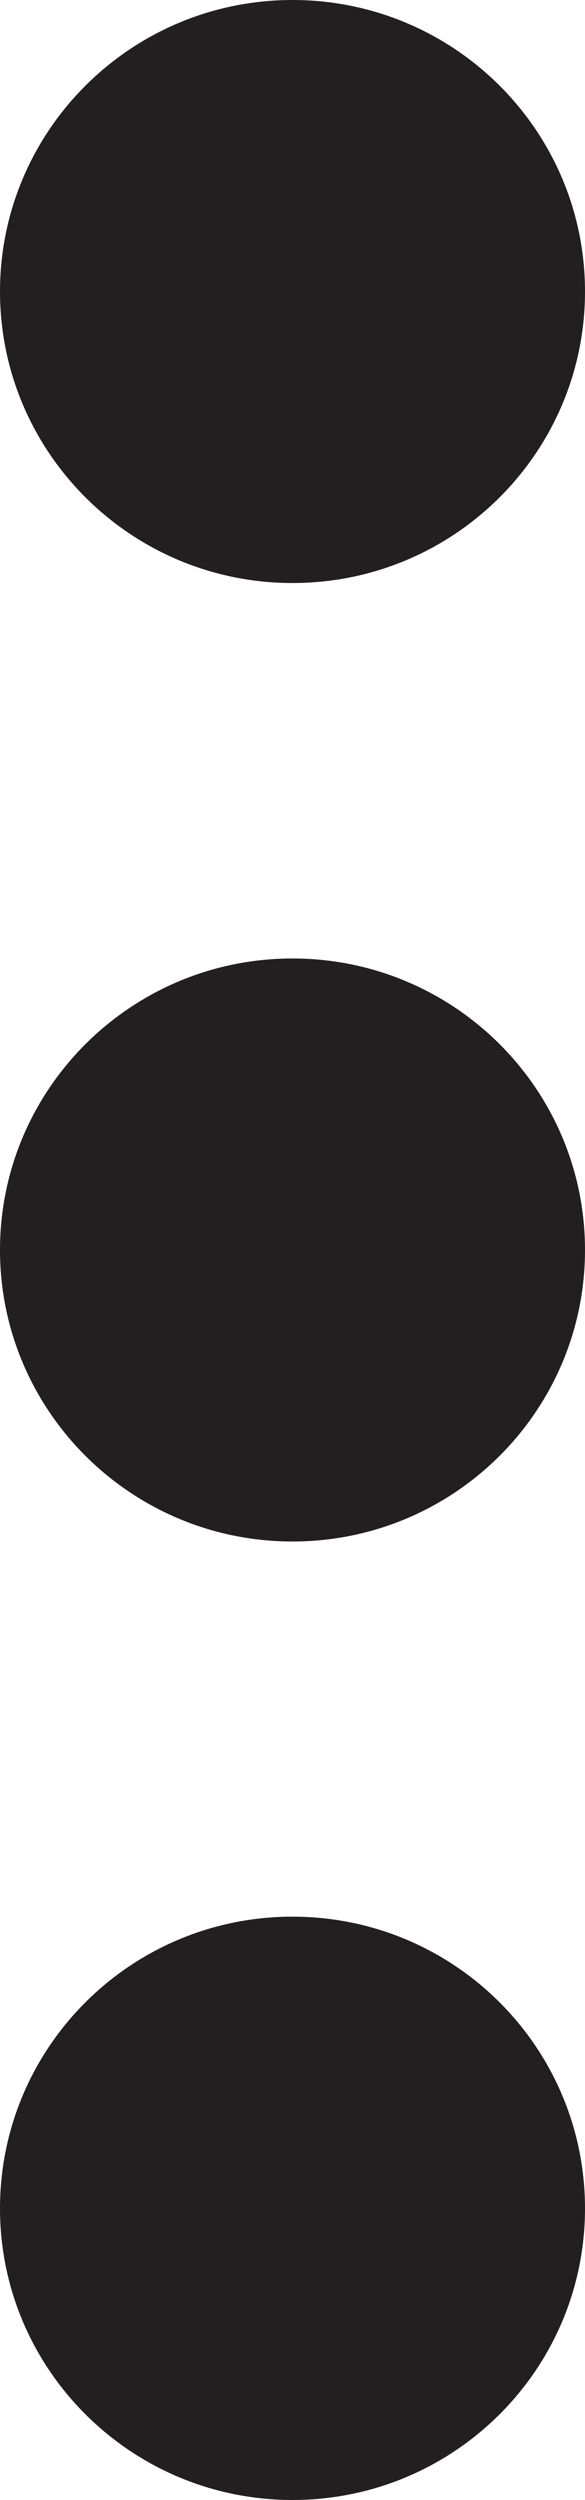 <?xml version="1.0" encoding="utf-8"?>
<!-- Generator: Adobe Illustrator 15.0.2, SVG Export Plug-In . SVG Version: 6.00 Build 0)  -->
<!DOCTYPE svg PUBLIC "-//W3C//DTD SVG 1.1//EN" "http://www.w3.org/Graphics/SVG/1.1/DTD/svg11.dtd">
<svg version="1.1" id="Layer_1" xmlns="http://www.w3.org/2000/svg" xmlns:xlink="http://www.w3.org/1999/xlink" x="0px" y="0px"
	 width="3.974px" height="16.98px" viewBox="0.763 -0.206 3.974 16.98" style="enable-background:new 0.763 -0.206 3.974 16.98;"
	 xml:space="preserve">
<path style="fill:#231F20;" d="M4.737,1.774c0,1.094-0.89,1.98-1.987,1.98s-1.987-0.887-1.987-1.98s0.89-1.98,1.987-1.98
	S4.737,0.68,4.737,1.774z"/>
<path style="fill:#231F20;" d="M4.737,8.284c0,1.094-0.89,1.98-1.987,1.98s-1.987-0.887-1.987-1.98s0.89-1.98,1.987-1.98
	S4.737,7.19,4.737,8.284z"/>
<path style="fill:#231F20;" d="M4.737,14.794c0,1.094-0.89,1.98-1.987,1.98s-1.987-0.887-1.987-1.98c0-1.096,0.89-1.982,1.987-1.982
	S4.737,13.698,4.737,14.794z"/>
</svg>
